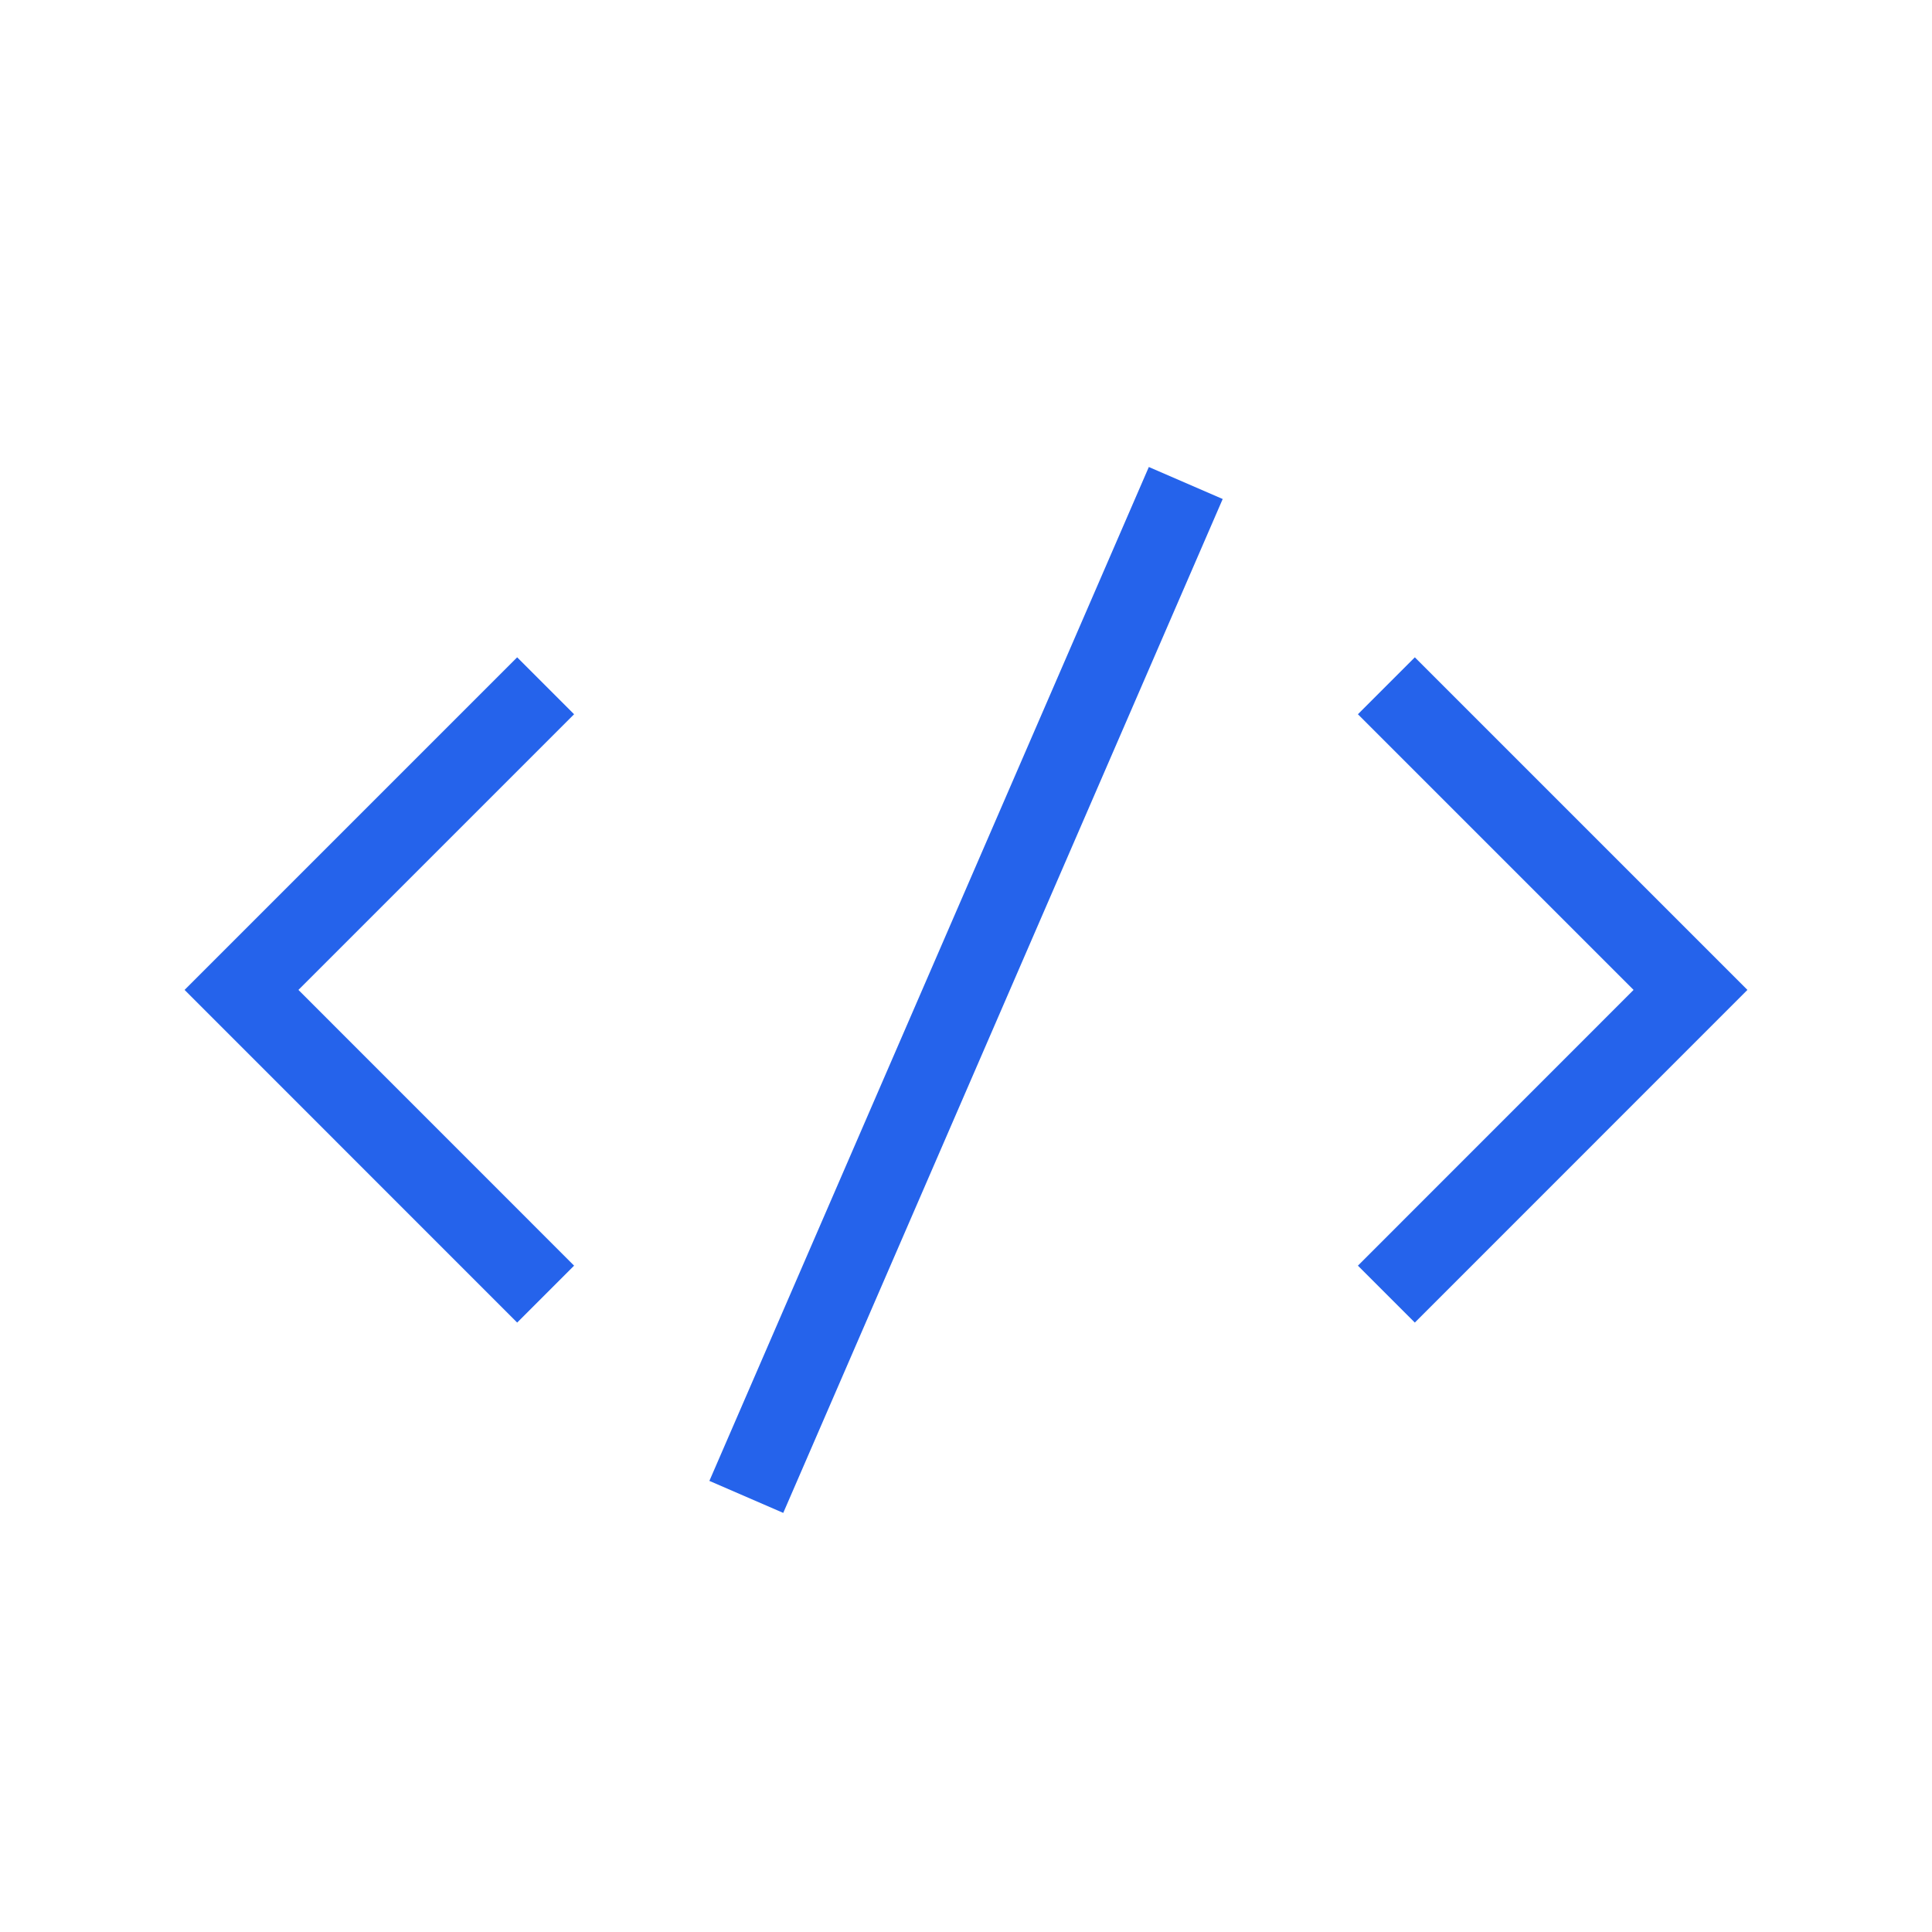 <svg
    xmlns="http://www.w3.org/2000/svg"
    fill="none"
    viewBox="0 0 24 24"
  >
    <path
      stroke="#2563EB"
      strokeLinecap="round"
      strokeLinejoin="round"
      strokeWidth="4"
      d="M6.778 8.519L3 12.297l3.778 3.779M17.222 8.519L21 12.297l-3.778 3.779M9.271 18.595L14.73 6"
    ></path>
</svg>
